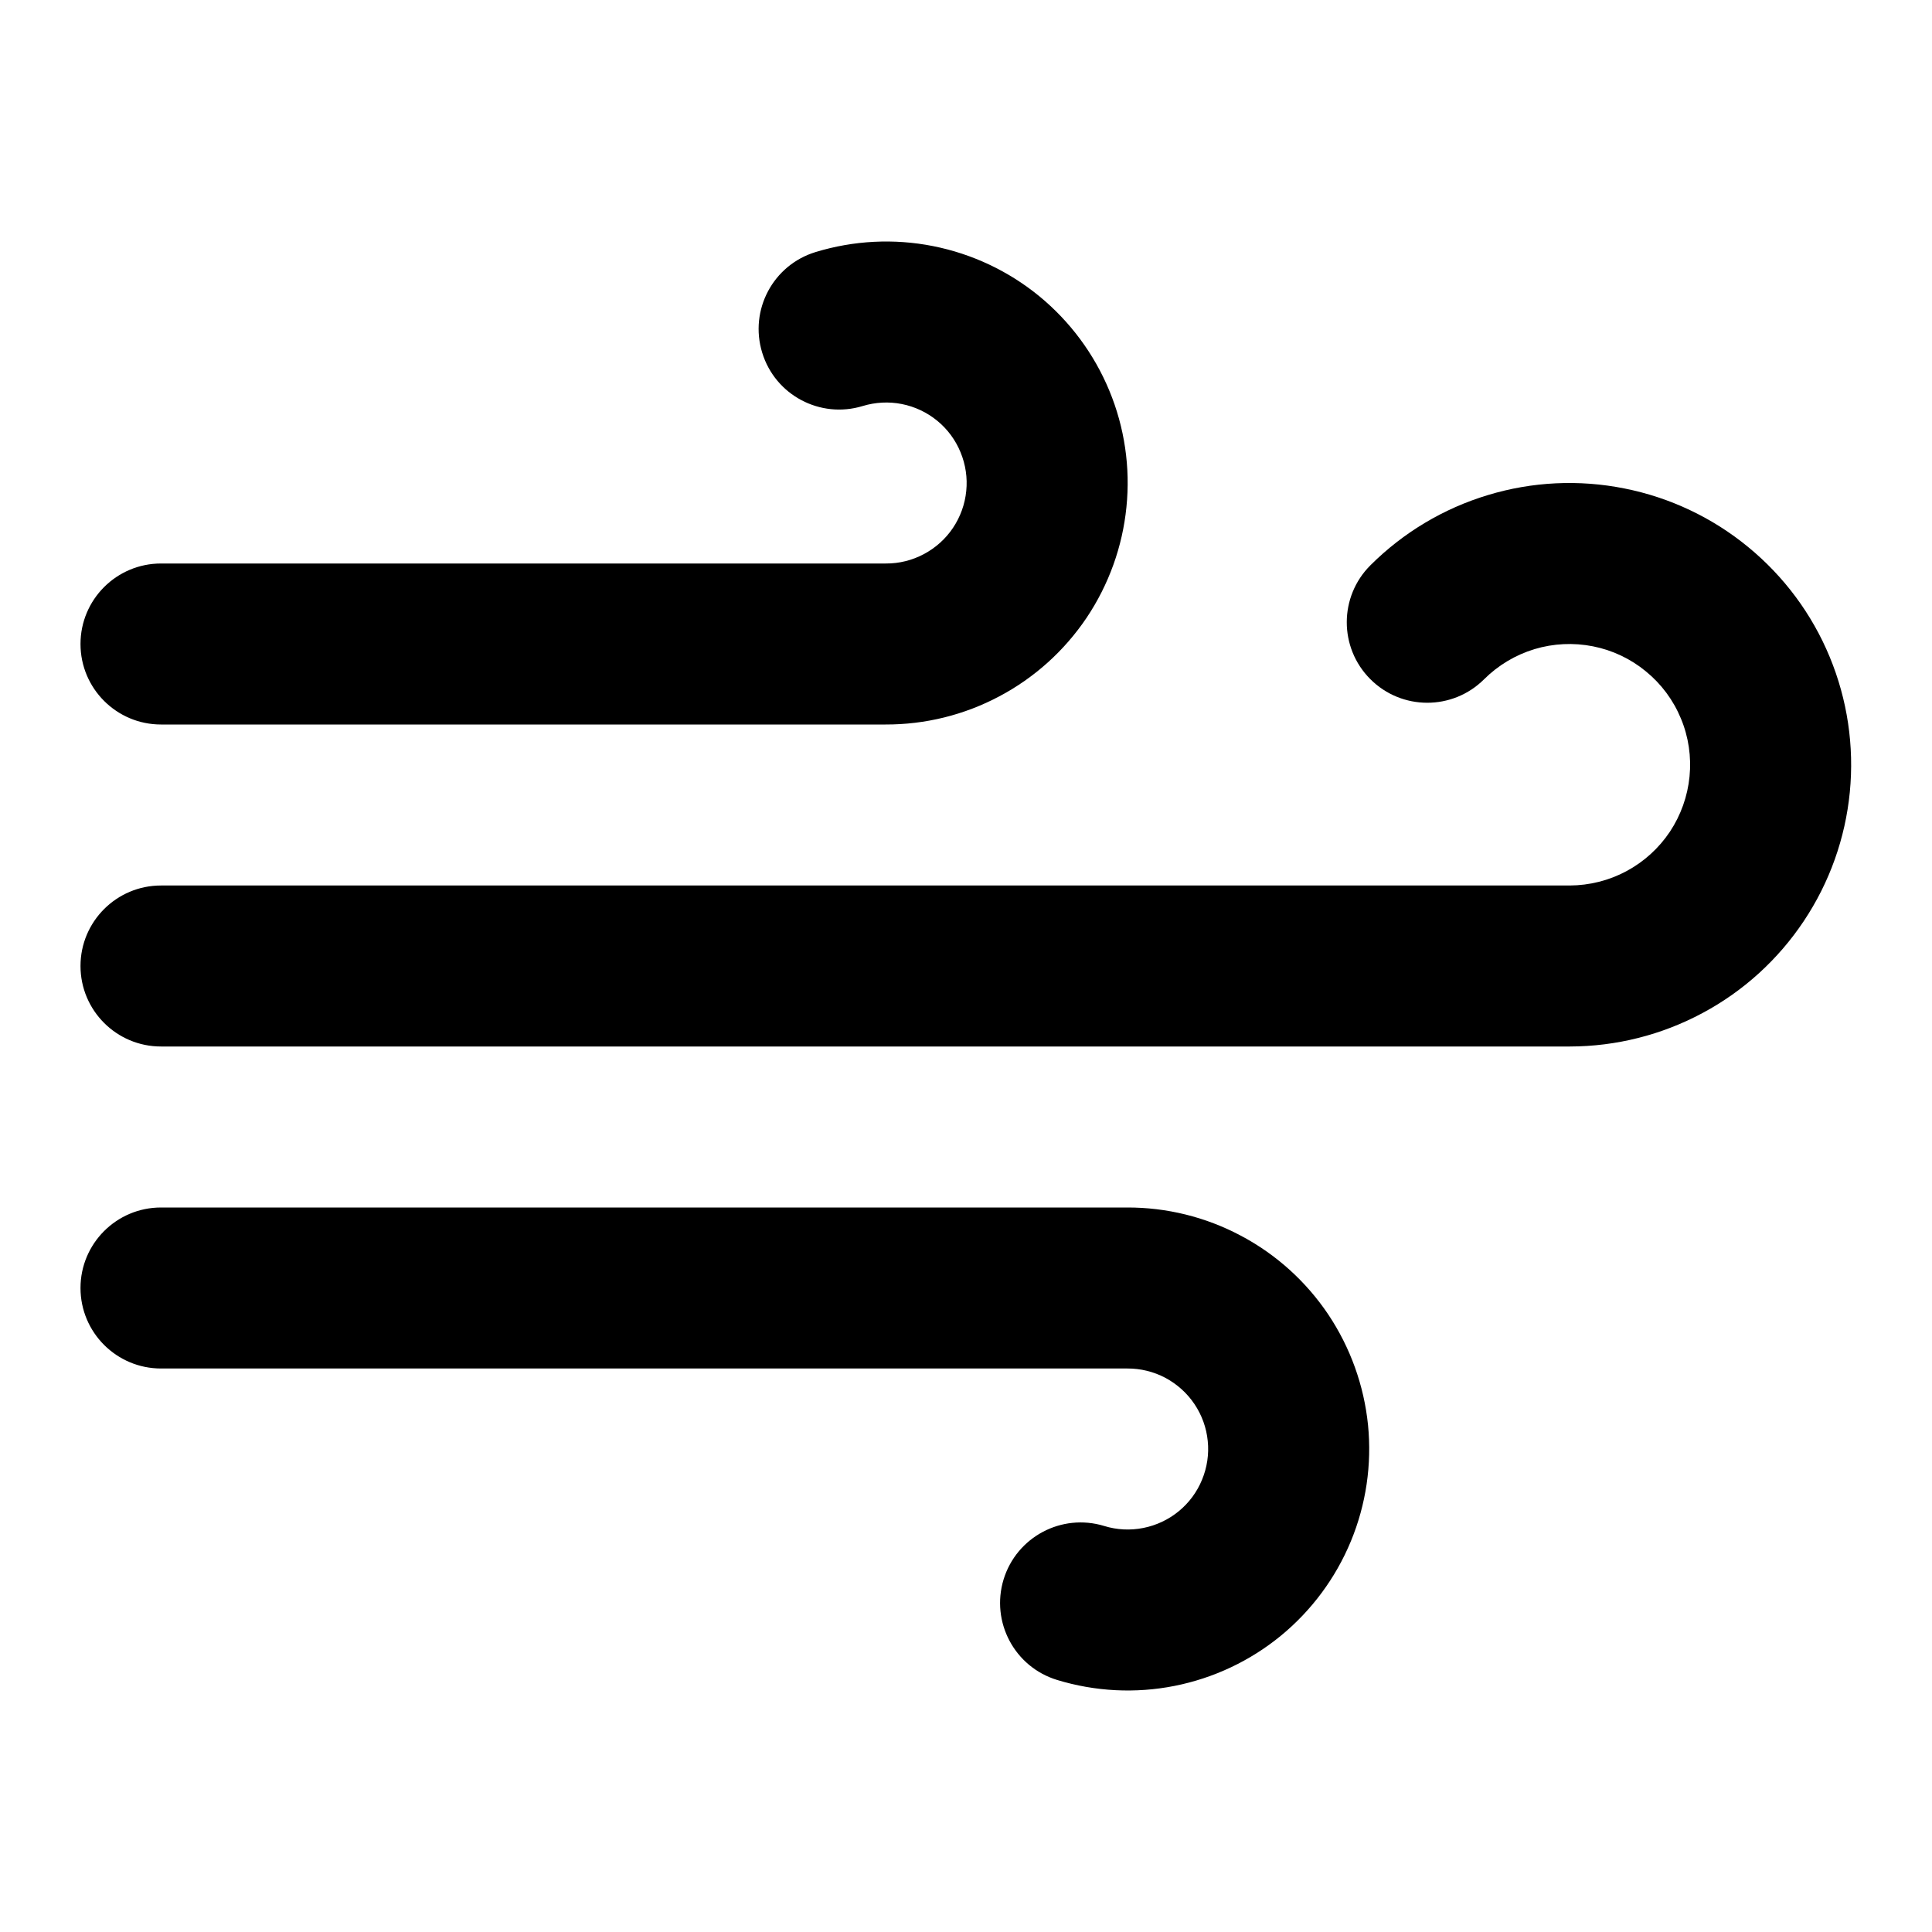 <svg width="24" height="24" viewBox="0 0 24 24" fill="none" xmlns="http://www.w3.org/2000/svg">
<path d="M10.716 5.044C10.874 4.996 11.041 4.987 11.202 5.019C11.364 5.051 11.515 5.122 11.643 5.227C11.77 5.331 11.87 5.466 11.932 5.618C11.995 5.77 12.02 5.936 12.003 6.1C11.987 6.263 11.93 6.421 11.838 6.558C11.747 6.694 11.622 6.806 11.477 6.883C11.331 6.961 11.169 7.001 11.004 7L11 7H2C1.448 7 1 7.448 1 8C1 8.552 1.448 9 2 9H10.998H11V8L10.996 9L10.998 9C11.492 9.002 11.978 8.882 12.414 8.65C12.851 8.419 13.223 8.083 13.499 7.673C13.774 7.262 13.944 6.79 13.993 6.299C14.043 5.807 13.97 5.31 13.781 4.854C13.592 4.397 13.293 3.994 12.911 3.68C12.529 3.367 12.075 3.153 11.59 3.057C11.105 2.961 10.604 2.987 10.132 3.131C9.603 3.292 9.306 3.851 9.468 4.38C9.629 4.908 10.188 5.205 10.716 5.044Z" fill="currentColor"/>
<path d="M19.061 8.064C19.297 7.993 19.547 7.981 19.789 8.029C20.031 8.077 20.257 8.184 20.447 8.341C20.638 8.497 20.787 8.698 20.881 8.926C20.976 9.153 21.012 9.401 20.988 9.646C20.964 9.891 20.88 10.127 20.744 10.332C20.607 10.537 20.422 10.705 20.204 10.822C19.988 10.938 19.745 10.999 19.499 11H2C1.448 11 1 11.448 1 12C1 12.552 1.448 13 2 13H3.496L3.5 13L3.504 13H19.5L19.502 13C20.077 12.999 20.643 12.856 21.15 12.584C21.657 12.313 22.089 11.92 22.408 11.441C22.727 10.963 22.923 10.413 22.979 9.841C23.035 9.268 22.949 8.691 22.729 8.16C22.509 7.628 22.161 7.16 21.716 6.795C21.272 6.43 20.744 6.18 20.18 6.068C19.616 5.955 19.033 5.983 18.483 6.15C17.932 6.316 17.431 6.616 17.024 7.022C16.633 7.412 16.632 8.045 17.022 8.436C17.412 8.827 18.045 8.828 18.436 8.438C18.611 8.264 18.825 8.136 19.061 8.064Z" fill="currentColor"/>
<path d="M15.414 15.35C14.978 15.118 14.492 14.998 13.998 15H2C1.448 15 1 15.448 1 16C1 16.552 1.448 17 2 17H14L14.004 17C14.169 16.999 14.331 17.039 14.477 17.116C14.622 17.194 14.747 17.306 14.838 17.442C14.93 17.579 14.987 17.736 15.003 17.9C15.02 18.064 14.995 18.23 14.932 18.382C14.87 18.534 14.77 18.669 14.643 18.773C14.515 18.878 14.364 18.949 14.202 18.981C14.041 19.013 13.874 19.005 13.716 18.956C13.188 18.795 12.629 19.092 12.467 19.62C12.306 20.149 12.603 20.708 13.132 20.869C13.604 21.013 14.105 21.039 14.59 20.943C15.075 20.847 15.529 20.633 15.911 20.32C16.293 20.006 16.592 19.603 16.781 19.146C16.97 18.689 17.043 18.193 16.994 17.701C16.944 17.21 16.774 16.738 16.499 16.327C16.223 15.917 15.851 15.581 15.414 15.35Z" fill="currentColor"/>
</svg>
